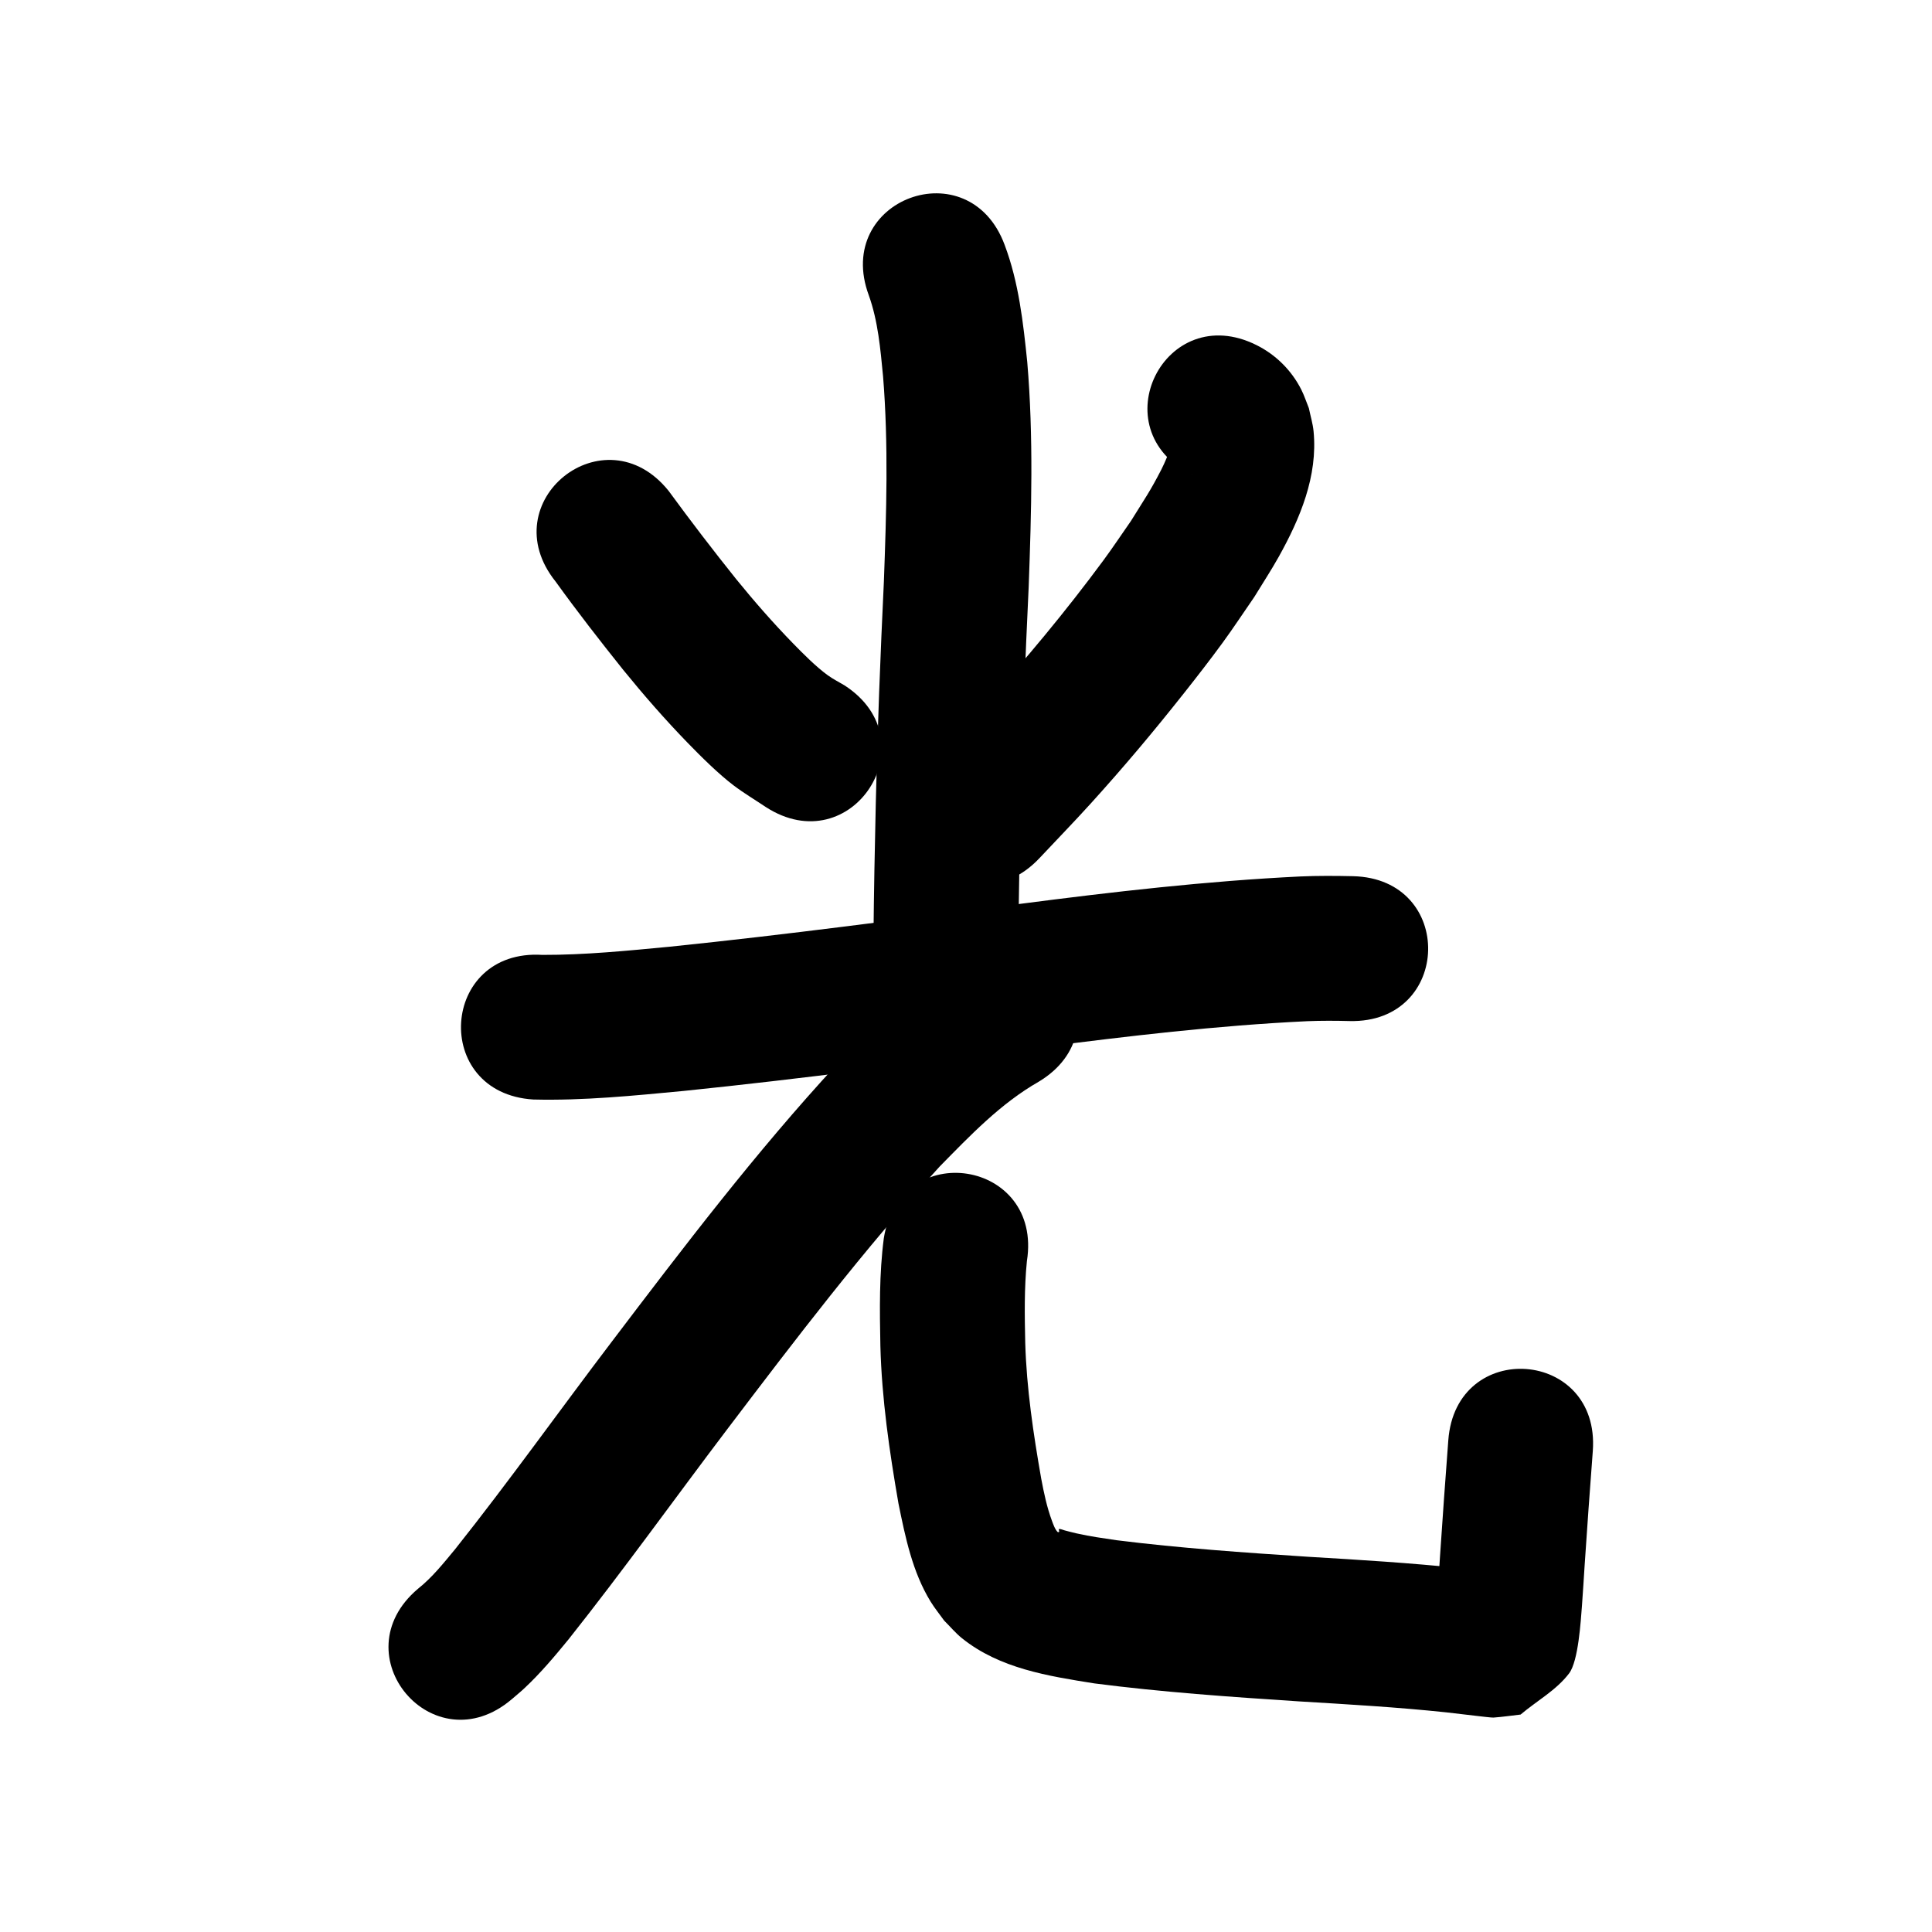 <?xml version="1.0" ?>
<svg xmlns="http://www.w3.org/2000/svg" width="1000" height="1000">
<path d="m 449.671,152.803 c 4.831,13.454 6.034,27.902 7.405,42.026 2.852,35.331 1.724,70.806 0.419,106.177 -1.811,38.141 -3.317,76.29 -4.182,114.464 -0.554,23.288 -0.967,46.579 -1.212,69.872 -0.059,6.968 0.002,3.844 -0.144,9.37 -1.331,53.016 73.645,54.899 74.976,1.882 v 0 c 0.162,-6.723 0.103,-3.235 0.164,-10.464 0.241,-22.991 0.65,-45.98 1.197,-68.965 0.853,-37.821 2.363,-75.617 4.15,-113.405 1.419,-38.781 2.548,-77.678 -0.742,-116.404 -2.097,-20.446 -4.391,-41.155 -11.675,-60.532 -18.37,-49.75 -88.727,-23.77 -70.357,25.979 z"/>
<path d="m 287.587,301.027 c 11.221,15.573 23.001,30.713 34.991,45.698 10.569,13.004 21.595,25.648 33.268,37.676 6.926,7.137 16.036,16.204 23.956,22.189 5.304,4.008 11.039,7.411 16.558,11.116 44.512,28.83 85.284,-34.12 40.771,-62.95 v 0 c -2.864,-1.724 -5.881,-3.218 -8.593,-5.173 -6.085,-4.387 -12.923,-11.298 -18.047,-16.552 -10.318,-10.578 -20.045,-21.72 -29.367,-33.181 -12.013,-14.994 -23.685,-30.231 -35.024,-45.739 -33.175,-41.376 -91.689,5.54 -58.514,46.916 z"/>
<path d="m 616.881,245.733 c 0.089,0.052 0.358,0.205 0.266,0.157 -4.463,-2.34 -7.819,-5.689 -10.492,-9.908 1.432,1.986 -1.121,-2.977 -1.607,-2.207 -0.58,0.918 -0.69,2.062 -1.115,3.062 -0.881,2.072 -1.772,4.144 -2.8,6.147 -5.777,11.253 -8.497,14.969 -15.813,26.747 -4.689,6.709 -9.209,13.54 -14.067,20.127 -19.525,26.477 -40.891,52.152 -62.993,76.5 -8.118,8.944 -16.552,17.596 -24.827,26.394 -36.311,38.653 18.352,90.004 54.663,51.351 v 0 c 8.874,-9.458 17.918,-18.761 26.623,-28.375 17.107,-18.891 32.221,-36.876 48.009,-56.823 6.838,-8.639 13.603,-17.342 20.105,-26.236 5.669,-7.755 10.933,-15.798 16.4,-23.696 4.204,-6.91 8.672,-13.667 12.613,-20.731 11.059,-19.822 20.327,-41.815 18.054,-65.029 -0.395,-4.036 -1.618,-7.949 -2.427,-11.923 -1.314,-3.216 -2.372,-6.548 -3.941,-9.647 -5.041,-9.963 -13.198,-18.066 -23.172,-23.023 -47.455,-23.675 -80.936,43.437 -33.481,67.112 z"/>
<path d="m 276.045,569.107 c 25.989,0.645 51.962,-1.999 77.803,-4.437 61.345,-6.293 122.475,-14.453 183.618,-22.423 46.239,-5.94 92.567,-11.469 139.153,-13.676 7.314,-0.305 14.632,-0.259 21.947,-0.075 53.019,1.23 54.758,-73.75 1.74,-74.98 v 0 c -9.093,-0.198 -18.19,-0.261 -27.281,0.141 -48.623,2.36 -96.993,7.957 -145.253,14.219 -60.271,7.856 -120.529,15.905 -180.997,22.128 -21.955,2.088 -43.985,4.303 -66.062,4.248 -52.93,-3.301 -57.598,71.554 -4.668,74.855 z"/>
<path d="m 499.053,495.576 c -17.836,10.32 -33.804,23.715 -48.627,37.955 -5.951,5.717 -11.623,11.718 -17.434,17.576 -41.777,45.262 -79.154,94.338 -116.351,143.362 -27.148,35.72 -53.163,72.292 -81.091,107.414 -5.982,7.198 -11.848,14.638 -19.225,20.475 -40.473,34.27 7.993,91.507 48.466,57.237 v 0 c 2.186,-1.897 4.443,-3.715 6.559,-5.69 8.344,-7.786 15.704,-16.547 22.919,-25.362 28.254,-35.58 54.682,-72.54 82.123,-108.743 35.226,-46.438 70.601,-92.929 109.958,-135.986 15.724,-15.998 31.557,-32.664 51.226,-43.886 45.502,-27.24 6.979,-91.59 -38.524,-64.35 z"/>
<path d="m 457.454,640.972 c -2.406,18.43 -2.134,37.089 -1.773,55.63 0.716,27.428 4.675,54.618 9.366,81.606 3.532,17.373 7.22,35.459 16.642,50.793 2.109,3.433 4.68,6.559 7.021,9.838 3.084,3.049 5.869,6.435 9.252,9.148 19.508,15.639 44.565,19.531 68.473,23.336 35.125,4.55 70.488,6.984 105.818,9.303 25.448,1.544 50.916,2.994 76.274,5.679 5.693,0.628 11.377,1.33 17.066,1.99 0.995,0.115 6.535,0.78 7.384,0.721 4.713,-0.326 9.391,-1.044 14.086,-1.565 8.37,-7.109 18.48,-12.572 25.109,-21.327 4.804,-6.345 6.033,-27.156 6.644,-34.978 0.545,-6.977 0.916,-13.967 1.389,-20.949 2.083,-30.731 1.842,-26.774 4.23,-59.176 3.897,-52.89 -70.901,-58.4 -74.797,-5.511 v 0 c -2.313,31.401 -2.253,29.892 -4.27,59.749 -0.44,6.509 -0.84,13.021 -1.282,19.529 -0.23,3.391 -1.775,6.934 -0.734,10.169 0.506,1.57 1.777,-2.779 2.666,-4.169 7.41,-5.313 14.821,-10.626 22.231,-15.939 3.475,-0.205 6.952,-0.366 10.424,-0.616 0.362,-0.026 -0.726,-0.021 -1.088,-0.056 -1.082,-0.106 -2.16,-0.244 -3.24,-0.369 -5.994,-0.695 -11.982,-1.435 -17.981,-2.091 -26.337,-2.749 -52.773,-4.369 -79.203,-5.929 -33.1,-2.169 -66.226,-4.447 -99.151,-8.565 -8.943,-1.363 -12.477,-1.736 -20.881,-3.564 -2.032,-0.442 -4.034,-1.015 -6.05,-1.525 -0.965,-0.244 -1.9,-0.784 -2.895,-0.738 -0.529,0.025 0.443,1.481 -0.131,1.584 -0.195,-10e-4 -0.441,0.129 -0.584,-0.003 -1.427,-1.308 -2.489,-4.484 -2.992,-5.838 -2.619,-7.052 -4.152,-14.441 -5.546,-21.812 -4.066,-23.238 -7.578,-46.646 -8.267,-70.265 -0.308,-14.116 -0.553,-28.296 0.867,-42.365 8.289,-52.381 -65.789,-64.104 -74.078,-11.723 z"/>
</svg>
